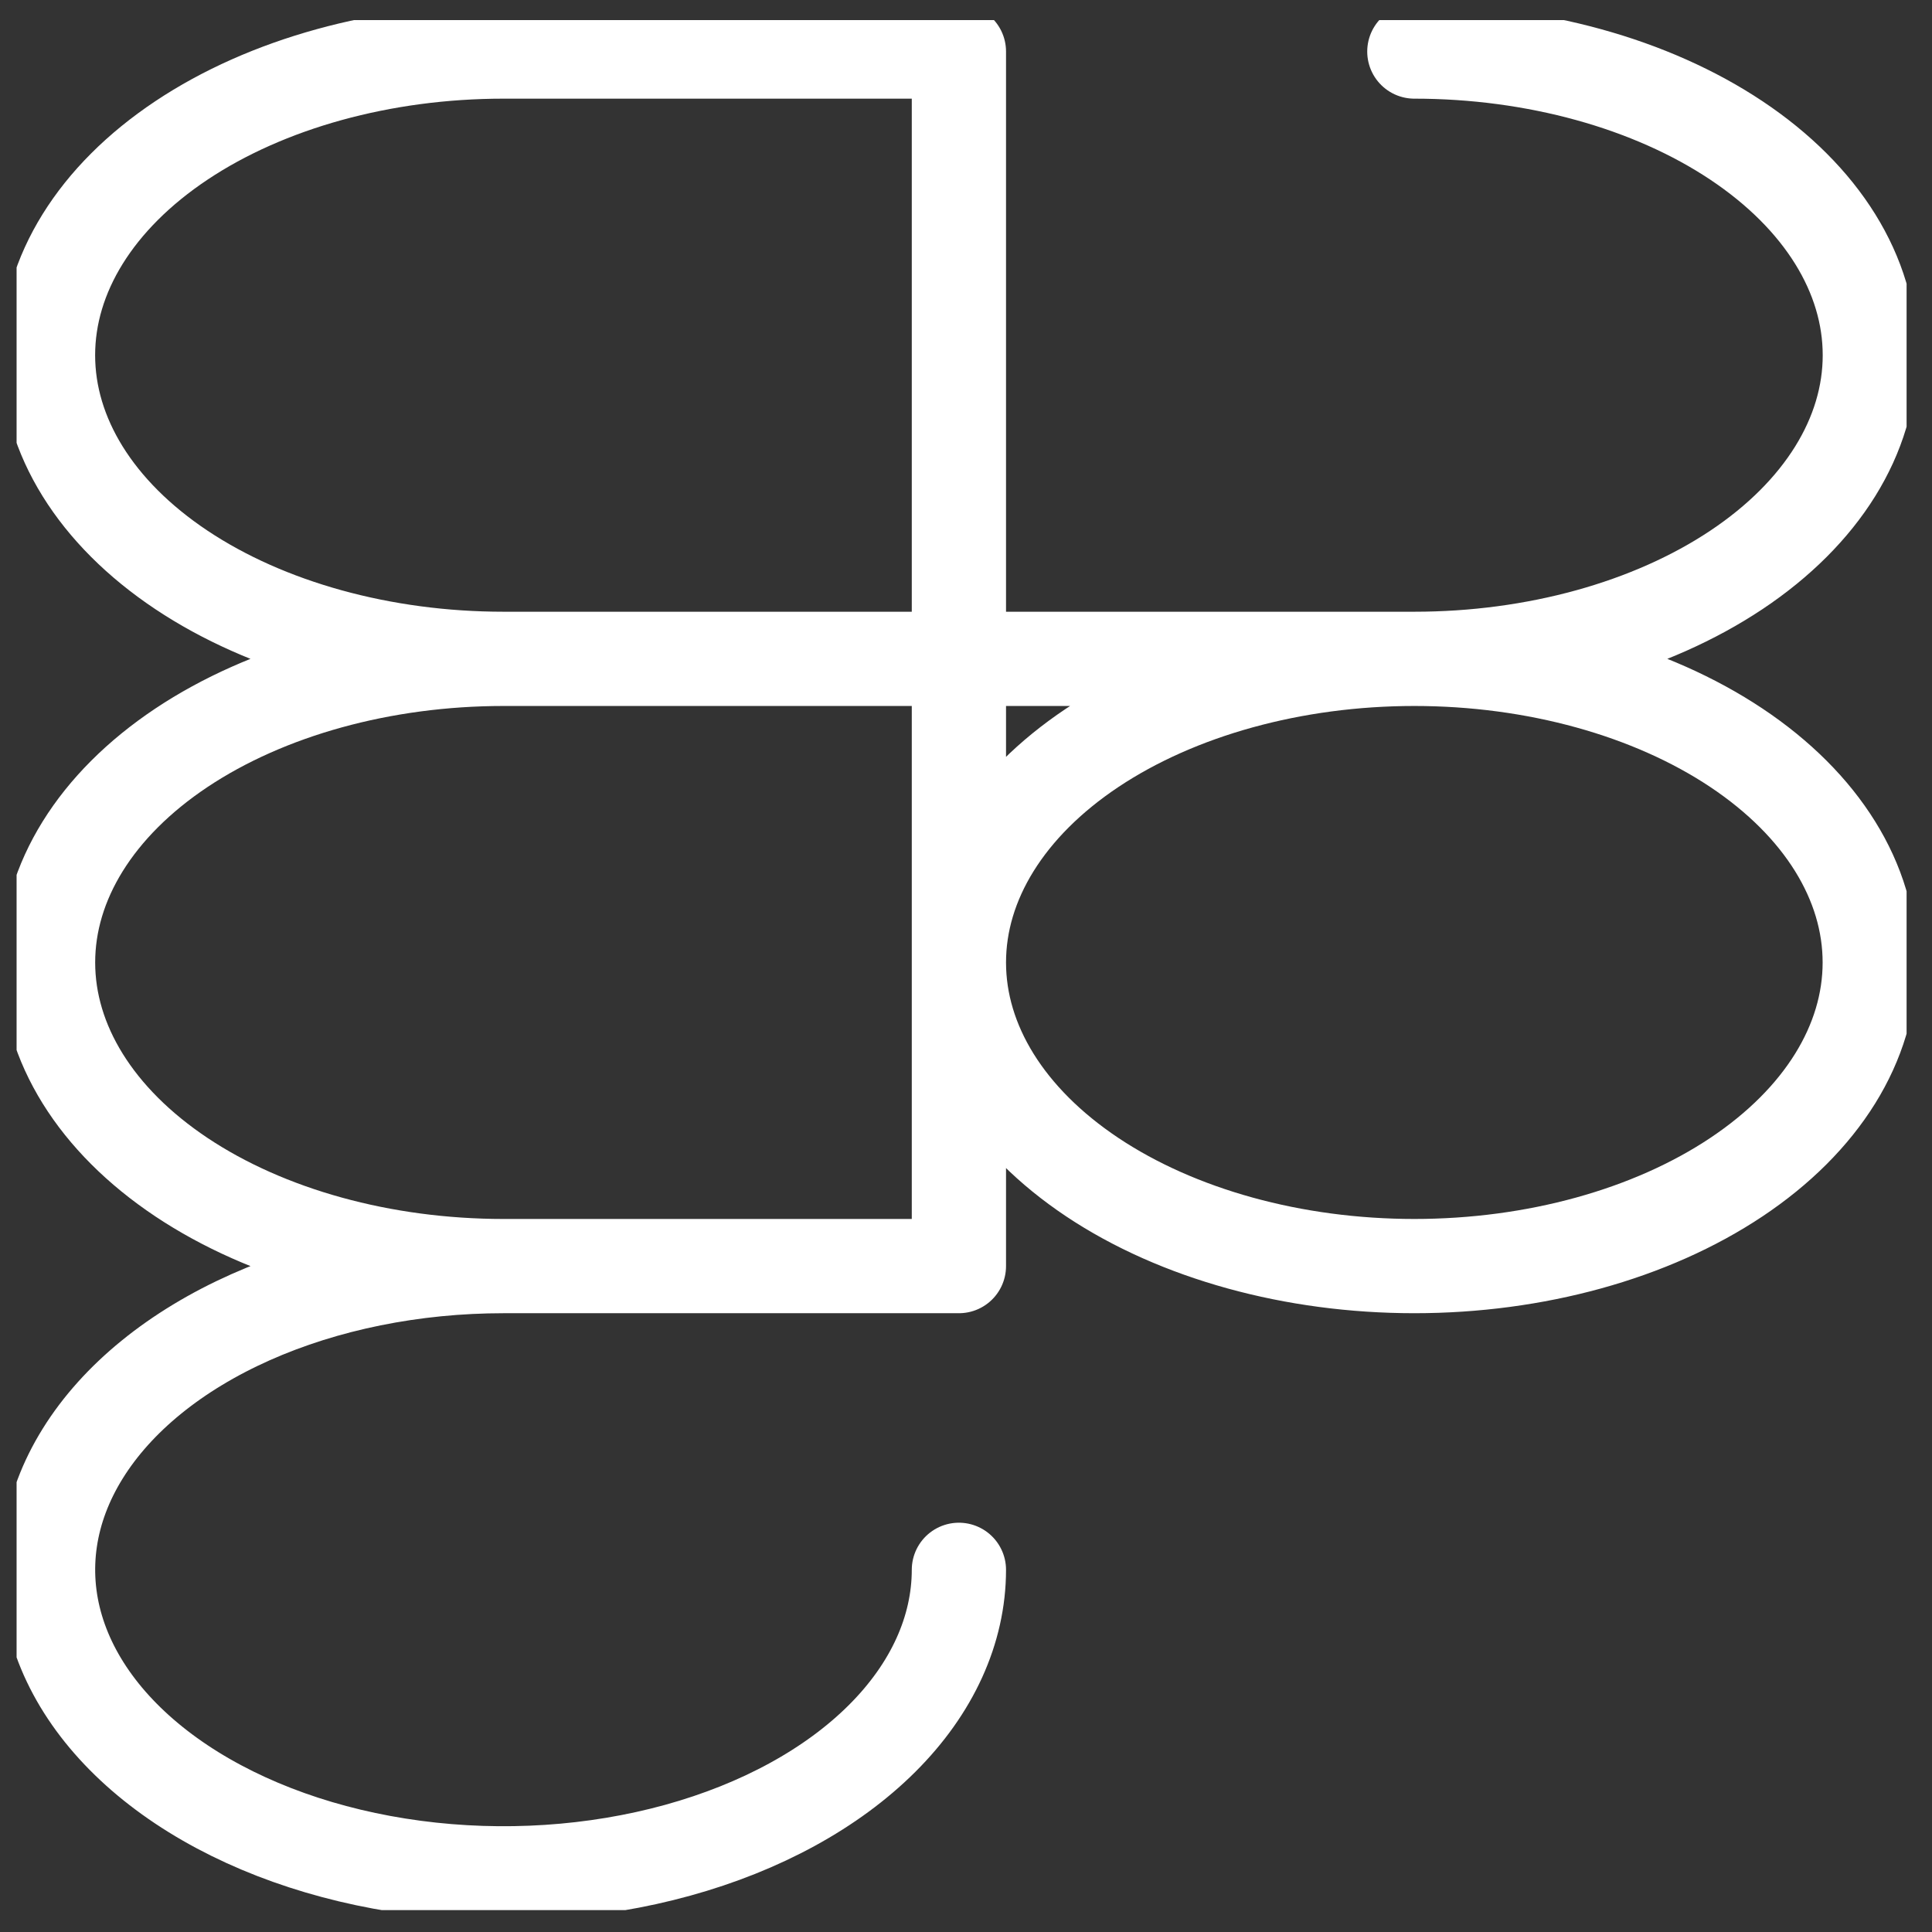 <svg width="46" height="46" viewBox="0 0 46 46" fill="none" xmlns="http://www.w3.org/2000/svg">
<rect x="0" y="0" width="46" height="46" fill="#333333" stroke="none"/>
<g clip-path="url(#clip0_370_82)">
<path d="M22.831 15.687H11.988M22.831 15.687V1.227H11.988C9.111 1.227 6.353 1.988 4.319 3.344C2.285 4.7 1.143 6.539 1.143 8.457C1.143 10.374 2.285 12.213 4.319 13.569C6.353 14.925 9.111 15.687 11.988 15.687M22.831 15.687V30.145H11.988M22.831 15.687H33.675M11.988 15.687C9.112 15.687 6.354 16.449 4.32 17.804C2.287 19.16 1.144 20.999 1.144 22.916C1.144 24.833 2.287 26.672 4.32 28.028C6.354 29.384 9.112 30.145 11.988 30.145M11.988 30.145C9.843 30.145 7.747 30.569 5.964 31.363C4.181 32.158 2.791 33.287 1.97 34.608C1.149 35.928 0.934 37.382 1.352 38.784C1.77 40.186 2.803 41.474 4.319 42.485C5.835 43.496 7.767 44.185 9.87 44.464C11.973 44.744 14.154 44.601 16.135 44.054C18.116 43.507 19.81 42.581 21.002 41.392C22.194 40.204 22.83 38.806 22.831 37.377M33.675 15.687C30.799 15.687 28.041 16.449 26.007 17.804C23.974 19.16 22.831 20.999 22.831 22.916C22.831 24.833 23.974 26.672 26.007 28.028C28.041 29.384 30.799 30.145 33.675 30.145C36.55 30.145 39.309 29.384 41.342 28.028C43.376 26.672 44.518 24.833 44.518 22.916C44.518 20.999 43.376 19.16 41.342 17.804C39.309 16.449 36.55 15.687 33.675 15.687ZM33.675 15.687C36.551 15.687 39.309 14.925 41.343 13.569C43.377 12.213 44.52 10.374 44.52 8.457C44.52 6.539 43.377 4.7 41.343 3.344C39.309 1.988 36.551 1.227 33.675 1.227" stroke="white" stroke-width="2.244" stroke-linecap="round" stroke-linejoin="round"/>
</g>
<defs>
<clipPath id="clip0_370_82">
<rect width="45" height="45" fill="white" transform="translate(0.395 0.479)"/>
</clipPath>
</defs>
</svg>
